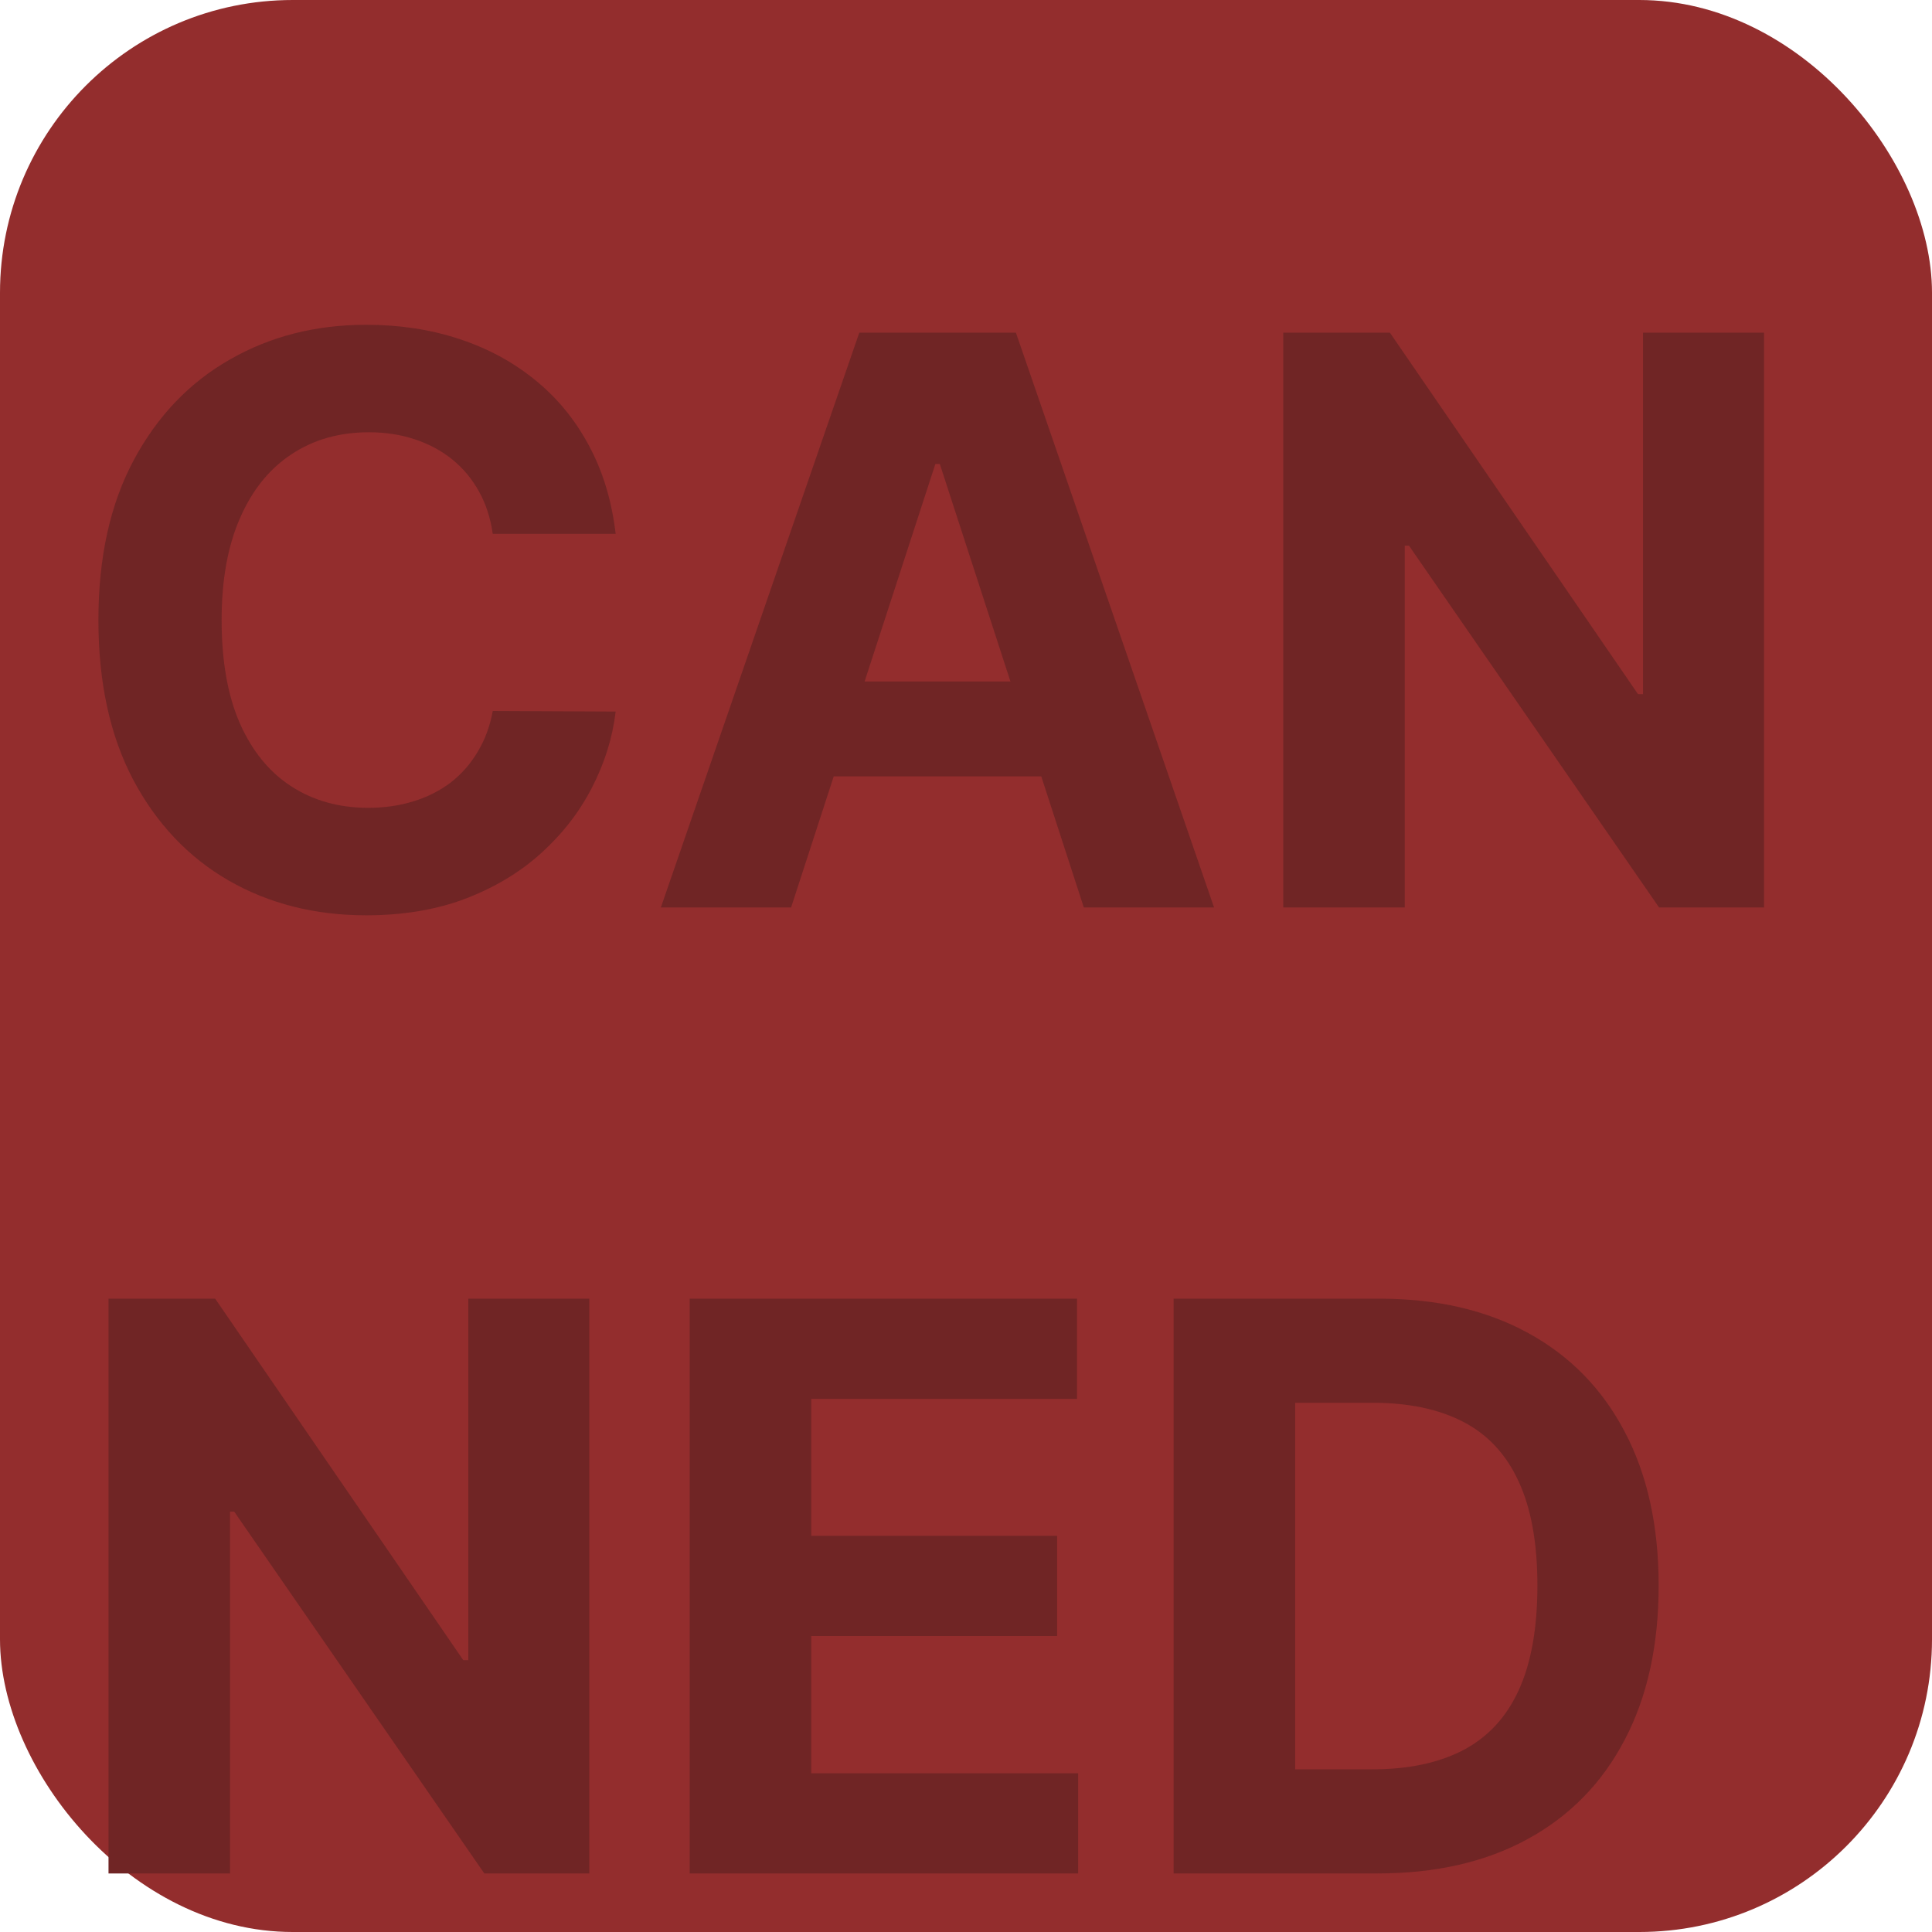 <svg width="66" height="66" viewBox="0 0 66 66" fill="none" xmlns="http://www.w3.org/2000/svg">
<rect width="66" height="66" rx="10" fill="#932D2D"/>
<g filter="url(#filter0_i_117_129)">
<path d="M21.032 14.238H16.833C16.756 13.695 16.599 13.212 16.363 12.79C16.126 12.362 15.823 11.998 15.452 11.697C15.081 11.397 14.653 11.167 14.167 11.007C13.688 10.847 13.167 10.767 12.604 10.767C11.588 10.767 10.703 11.02 9.949 11.525C9.194 12.023 8.609 12.752 8.194 13.711C7.778 14.663 7.571 15.82 7.571 17.182C7.571 18.582 7.778 19.758 8.194 20.71C8.616 21.663 9.204 22.382 9.958 22.867C10.712 23.353 11.585 23.596 12.576 23.596C13.132 23.596 13.646 23.523 14.119 23.376C14.599 23.229 15.024 23.015 15.395 22.733C15.765 22.446 16.072 22.097 16.315 21.688C16.564 21.279 16.737 20.812 16.833 20.288L21.032 20.308C20.924 21.209 20.652 22.078 20.217 22.916C19.789 23.746 19.211 24.491 18.482 25.149C17.76 25.802 16.897 26.319 15.893 26.703C14.896 27.08 13.768 27.268 12.508 27.268C10.757 27.268 9.191 26.872 7.81 26.079C6.436 25.287 5.349 24.14 4.55 22.637C3.758 21.135 3.362 19.317 3.362 17.182C3.362 15.04 3.764 13.219 4.57 11.717C5.375 10.214 6.468 9.07 7.849 8.284C9.229 7.491 10.783 7.095 12.508 7.095C13.646 7.095 14.701 7.255 15.673 7.575C16.651 7.894 17.517 8.361 18.271 8.974C19.025 9.582 19.639 10.326 20.112 11.209C20.591 12.091 20.898 13.101 21.032 14.238ZM27.025 27H22.576L29.355 7.364H34.705L41.474 27H37.025L32.106 11.851H31.953L27.025 27ZM26.747 19.282H37.255V22.522H26.747V19.282ZM60.262 7.364V27H56.676L48.133 14.641H47.989V27H43.837V7.364H47.481L55.957 19.713H56.129V7.364H60.262ZM20.131 40.364V60H16.545L8.002 47.641H7.858V60H3.707V40.364H7.35L15.826 52.713H15.999V40.364H20.131ZM23.561 60V40.364H36.793V43.787H27.713V48.466H36.112V51.889H27.713V56.577H36.831V60H23.561ZM47.054 60H40.093V40.364H47.112C49.087 40.364 50.787 40.757 52.213 41.543C53.638 42.323 54.734 43.445 55.501 44.908C56.275 46.372 56.662 48.124 56.662 50.163C56.662 52.208 56.275 53.966 55.501 55.436C54.734 56.906 53.632 58.034 52.194 58.821C50.762 59.607 49.049 60 47.054 60ZM44.245 56.443H46.882C48.109 56.443 49.141 56.225 49.979 55.791C50.822 55.35 51.455 54.669 51.877 53.749C52.305 52.822 52.52 51.626 52.52 50.163C52.52 48.712 52.305 47.526 51.877 46.605C51.455 45.685 50.826 45.008 49.988 44.573C49.151 44.138 48.119 43.921 46.891 43.921H44.245V56.443Z" fill="#702525"/>
</g>
<defs>
<filter id="filter0_i_117_129" x="3.361" y="7.095" width="56.9" height="56.905" filterUnits="userSpaceOnUse" color-interpolation-filters="sRGB">
<feFlood flood-opacity="0" result="BackgroundImageFix"/>
<feBlend mode="normal" in="SourceGraphic" in2="BackgroundImageFix" result="shape"/>
<feColorMatrix in="SourceAlpha" type="matrix" values="0 0 0 0 0 0 0 0 0 0 0 0 0 0 0 0 0 0 127 0" result="hardAlpha"/>
<feOffset dy="4"/>
<feGaussianBlur stdDeviation="2"/>
<feComposite in2="hardAlpha" operator="arithmetic" k2="-1" k3="1"/>
<feColorMatrix type="matrix" values="0 0 0 0 0 0 0 0 0 0 0 0 0 0 0 0 0 0 0.25 0"/>
<feBlend mode="normal" in2="shape" result="effect1_innerShadow_117_129"/>
</filter>
</defs>
</svg>
